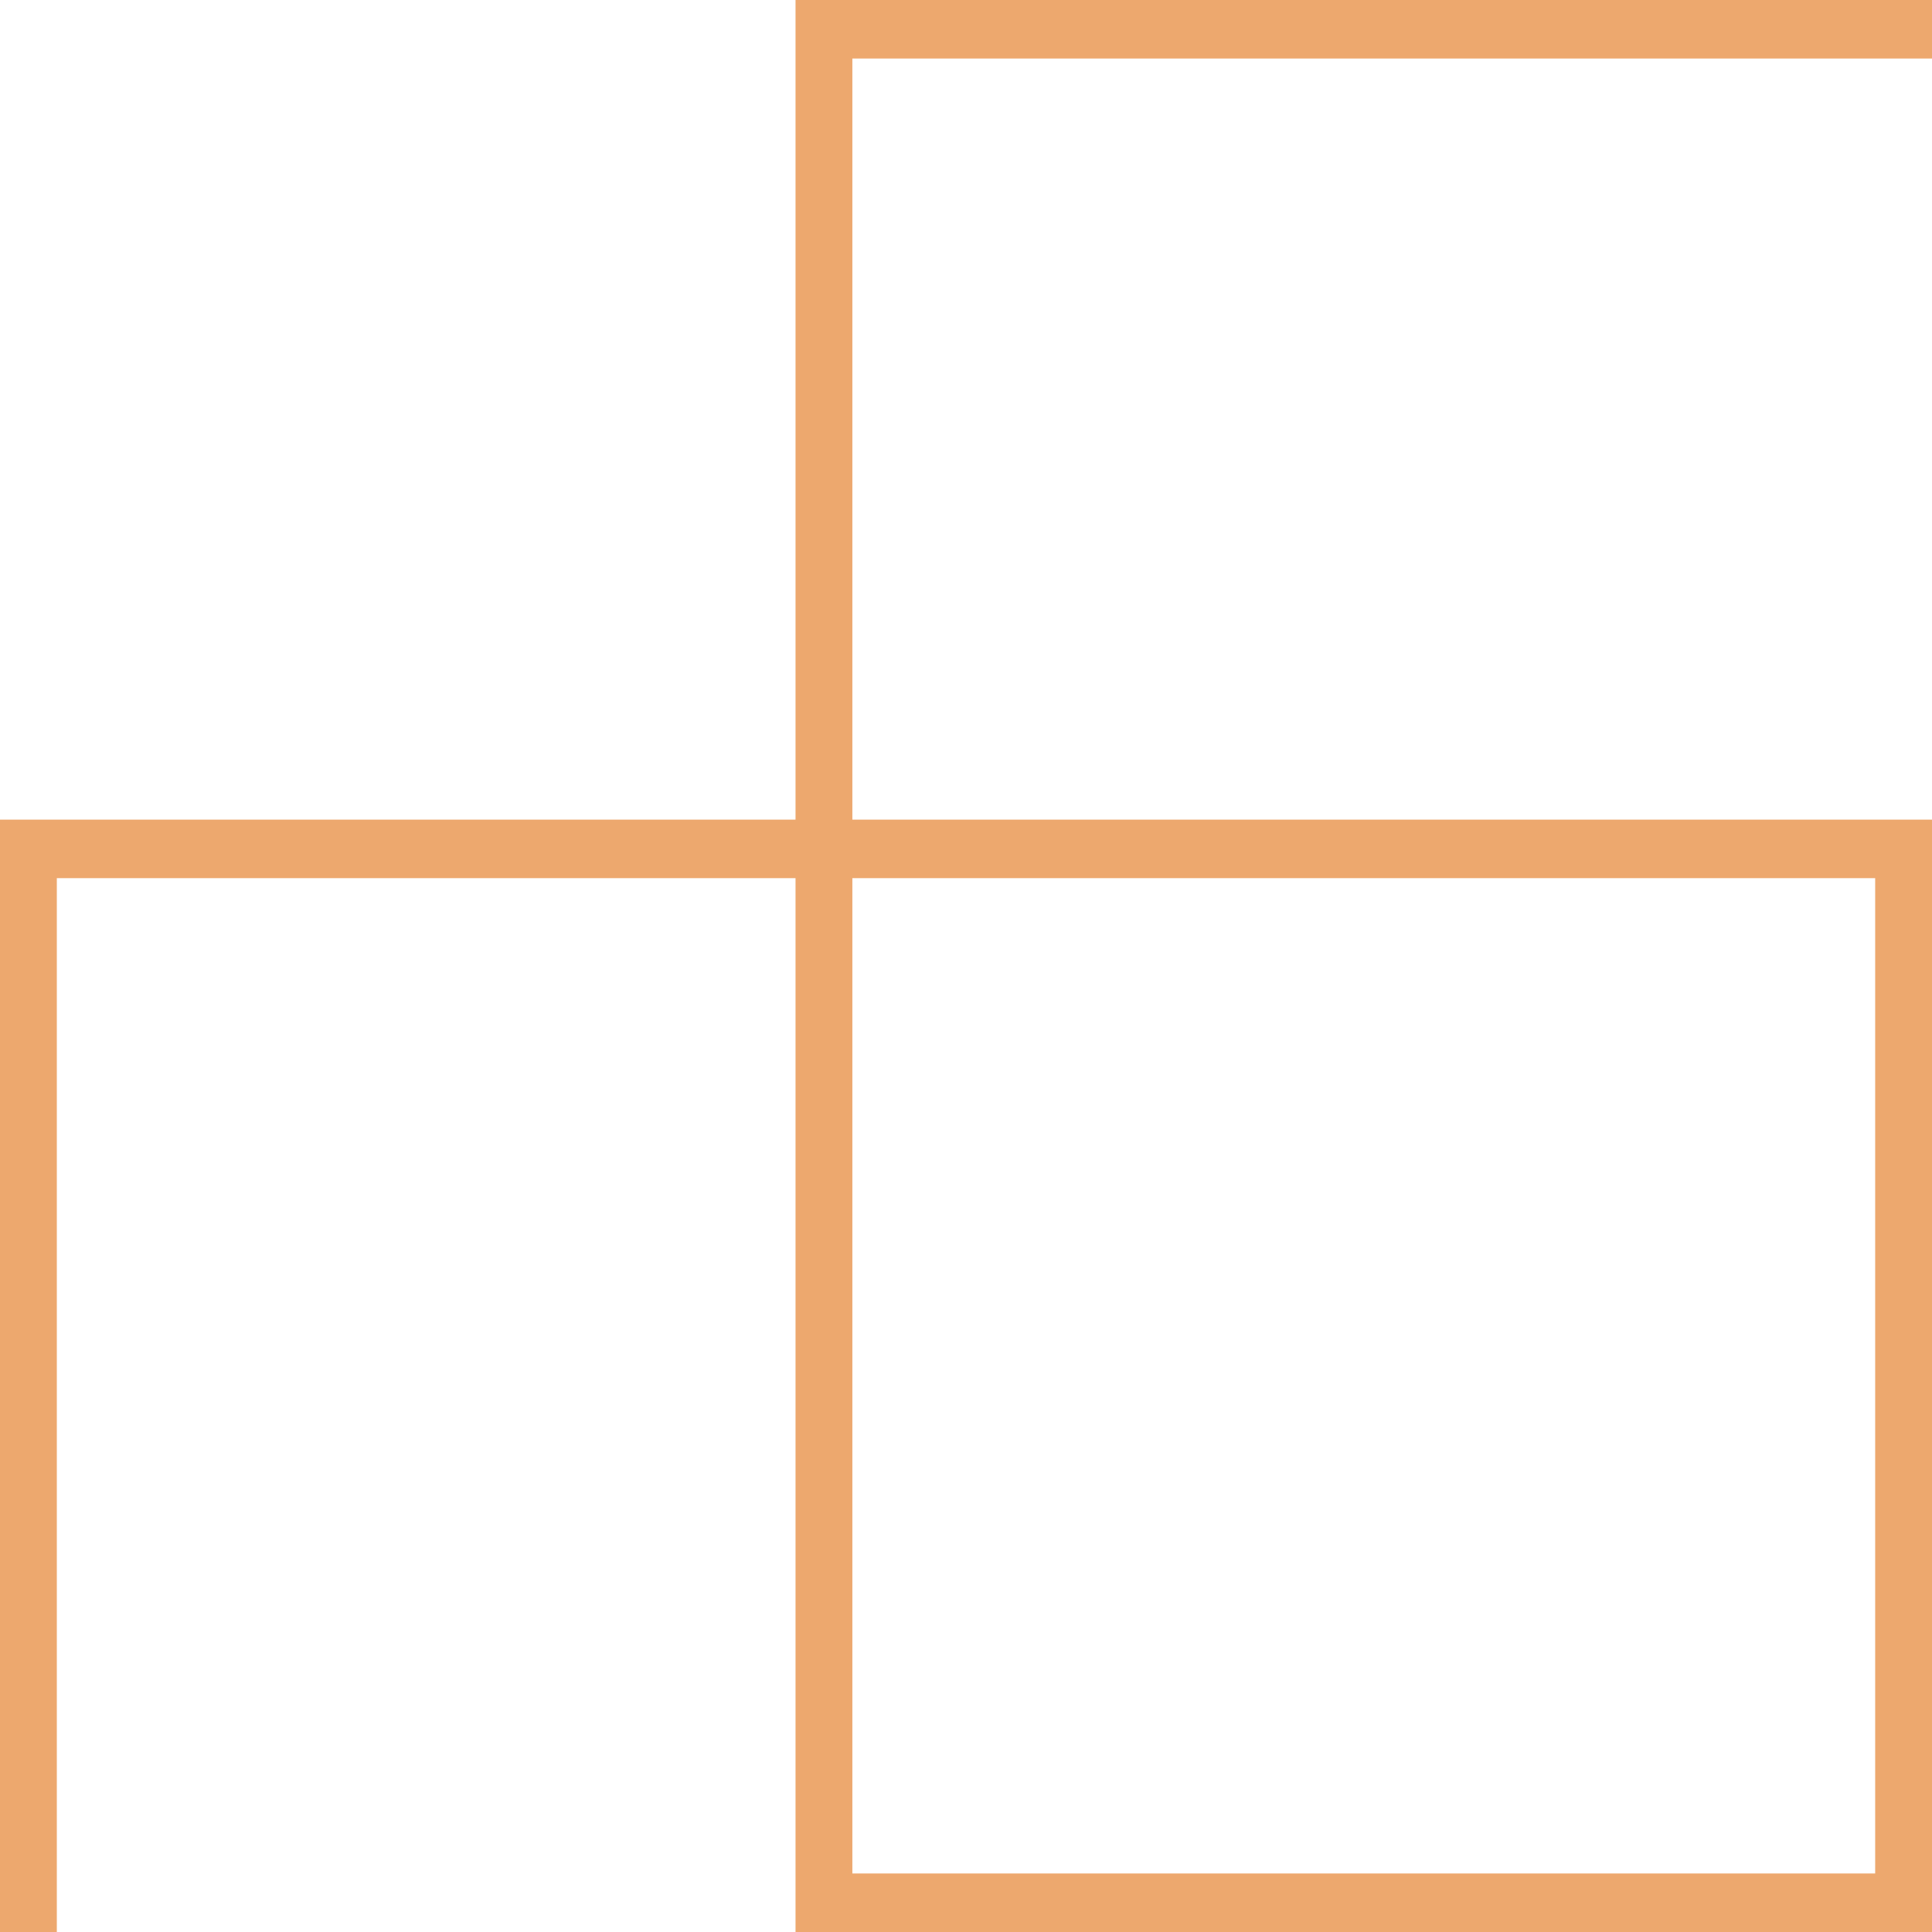 <svg width="17" height="17" viewBox="0 0 17 17" fill="none" xmlns="http://www.w3.org/2000/svg">
<path d="M17 17L7 17L7.5 16.485L16.5 16.485L16.5 7.727L7.5 7.727L7.5 16.485L7 17L7 7.727L0.5 7.727L0.5 17L-2.02656e-06 17L-1.17087e-06 7.212L7 7.212L7 1.56956e-06L17 2.44379e-06L17 0.515L7.5 0.515L7.5 7.212L17 7.212L17 11.848L17 17Z" fill="#EDA86E"/>
</svg>

